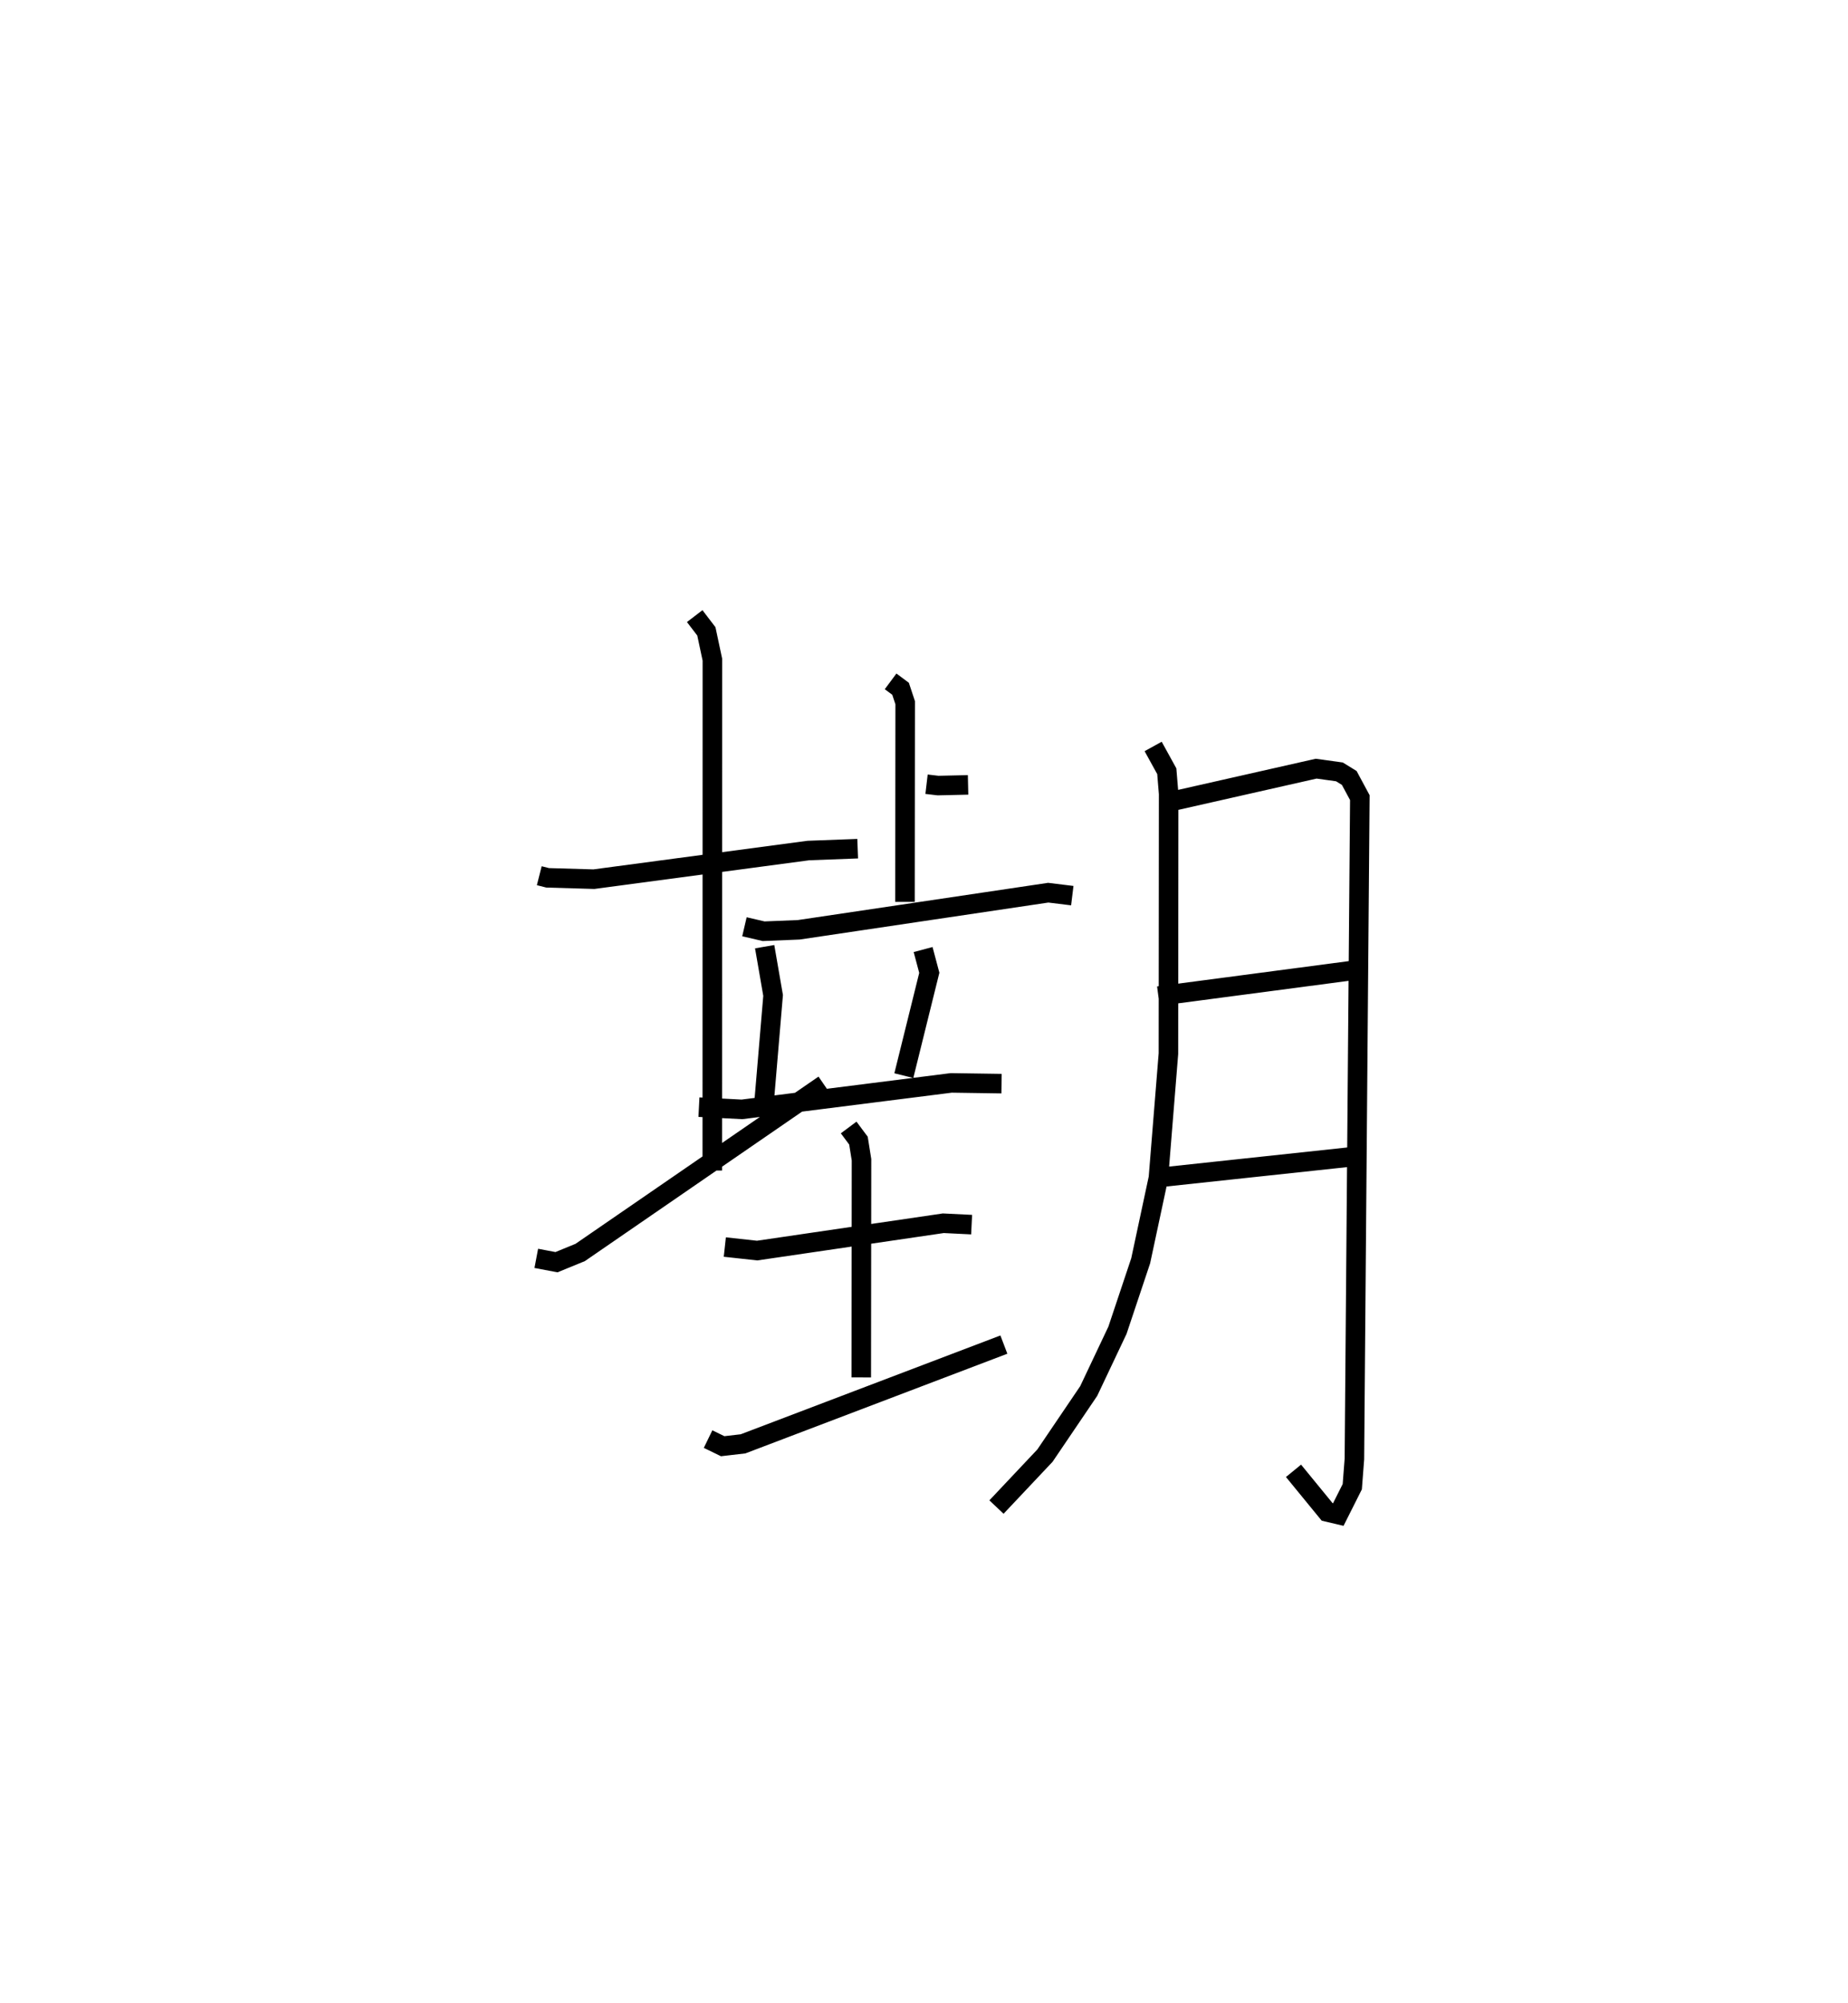 <?xml version="1.0" encoding="utf-8" ?>
<svg baseProfile="full" height="102.519" version="1.1" width="94.65" xmlns="http://www.w3.org/2000/svg" xmlns:ev="http://www.w3.org/2001/xml-events" xmlns:xlink="http://www.w3.org/1999/xlink"><defs /><rect fill="white" height="102.519" width="94.65" x="0" y="0" /><path d="M25,25 m0.0,0.0 m2.62,19.824 l0.427,0.108 2.371,0.069 l10.986,-1.466 2.524,-0.095 m-8.347,-11.904 l0.597,0.781 0.308,1.446 l-0.005,26.151 m-9.014,4.496 l1.034,0.196 1.214,-0.497 l12.49,-8.59 m5.25,-15.378 l0.589,0.069 1.538,-0.035 m-3.968,-5.299 l0.51,0.379 0.237,0.715 l-0.01,10.193 m-8.223,1.274 l0.983,0.229 1.797,-0.073 l12.779,-1.9 1.233,0.151 m-15.756,2.613 l0.432,2.495 -0.461,5.455 m8.144,-7.804 l0.317,1.191 -1.304,5.263 m-10.494,1.613 l2.203,0.114 10.719,-1.355 l2.576,0.038 m-14.173,8.364 l1.656,0.181 9.534,-1.399 l1.451,0.071 m-6.298,-4.973 l0.502,0.673 0.156,0.979 l-0.012,11.141 m-7.846,3.157 l0.748,0.364 1.043,-0.121 l13.359,-5.08 m7.645,-30.616 l0.699,1.268 0.095,1.157 l-0.011,13.297 -0.513,6.362 l-0.908,4.243 -1.189,3.555 l-1.473,3.11 -2.24,3.306 l-2.484,2.634 m8.988,-36.125 l7.385,-1.67 1.192,0.165 l0.503,0.31 0.542,1.007 l-0.278,33.852 -0.109,1.419 l-0.717,1.426 -0.569,-0.134 l-1.724,-2.105 m-6.922,-24.298 l9.874,-1.303 m-10.156,10.62 l10.073,-1.08 " fill="none" stroke="black" stroke-width="1" /></svg>